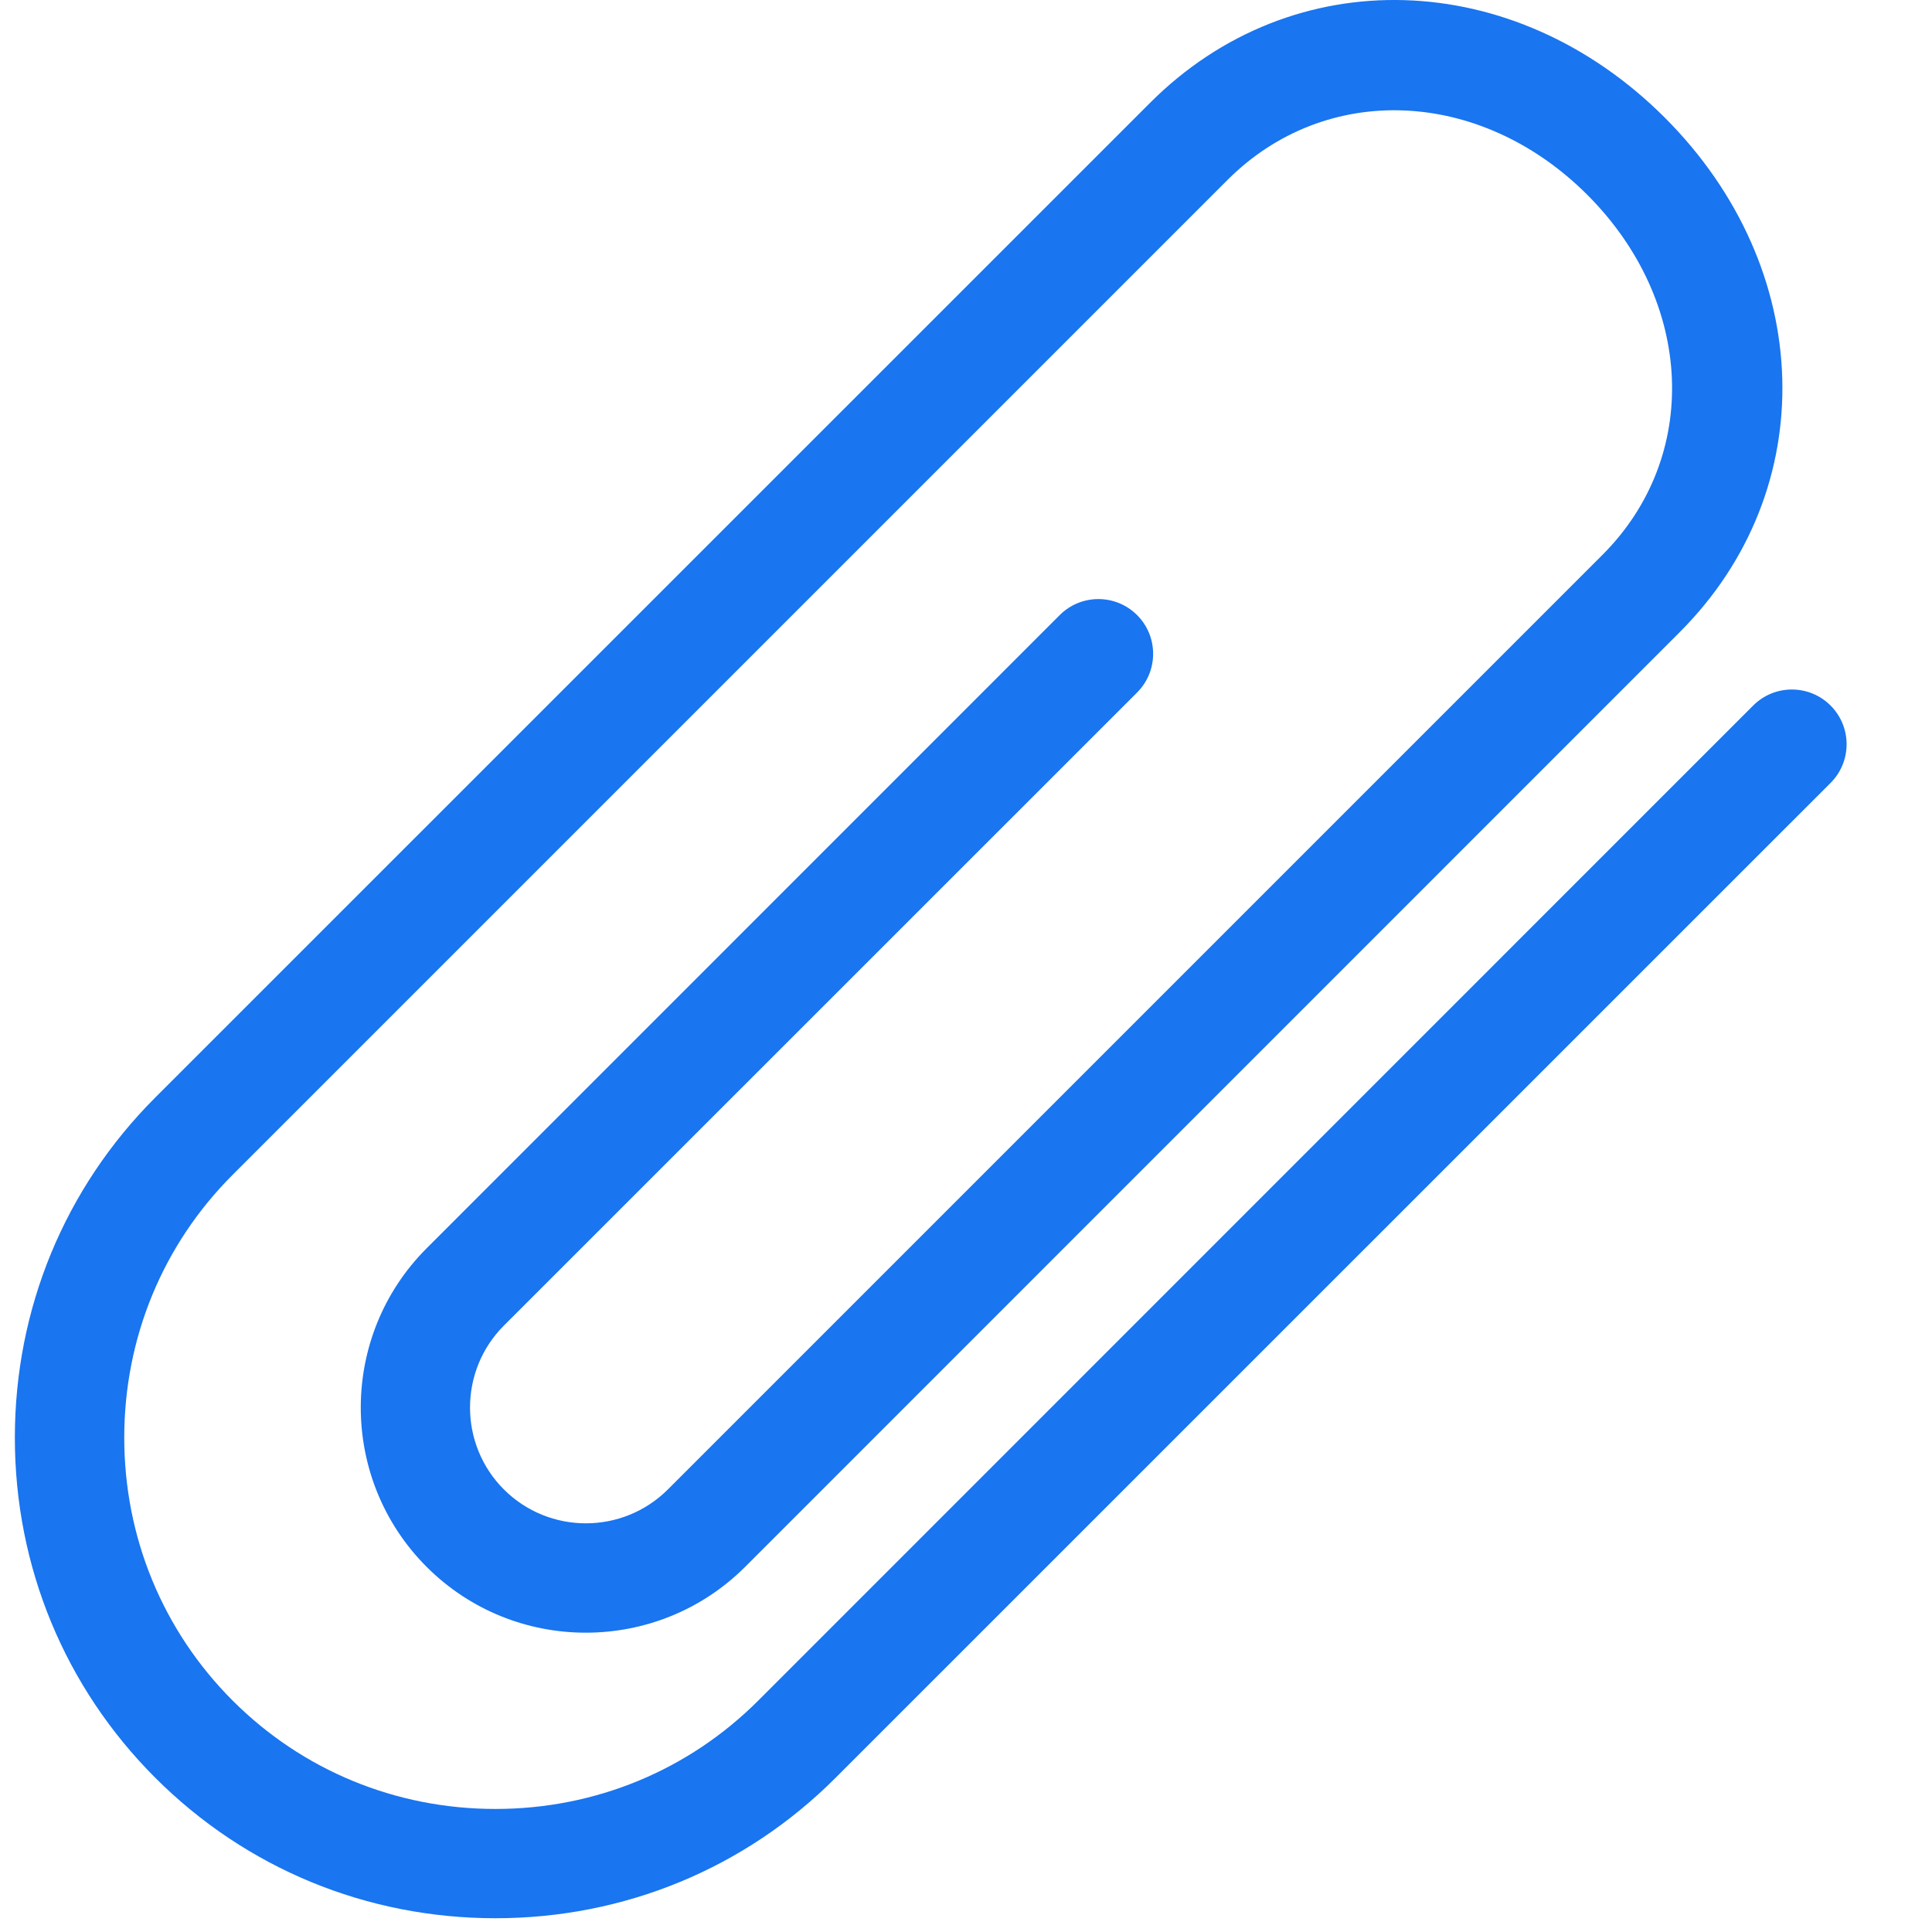 <?xml version="1.0" encoding="UTF-8"?>
<svg width="16px" height="16px" viewBox="0 0 16 16" version="1.1" xmlns="http://www.w3.org/2000/svg" xmlns:xlink="http://www.w3.org/1999/xlink">
    <!-- Generator: Sketch 53.2 (72643) - https://sketchapp.com -->
    <title>attachment</title>
    <desc>Created with Sketch.</desc>
    <g id="Page-1" stroke="none" stroke-width="1" fill="none" fill-rule="evenodd">
        <g id="attachment" fill="#1975f0" fill-rule="nonzero">
            <path d="M4.103,15.886 C3.036,15.886 2.036,15.473 1.286,14.723 C0.536,13.973 0.123,12.973 0.123,11.906 C0.123,10.839 0.536,9.839 1.286,9.089 L9.526,0.85 C10.705,-0.329 12.536,-0.276 13.787,0.974 C15.037,2.224 15.09,4.056 13.911,5.235 L6.171,12.976 C5.444,13.702 4.261,13.704 3.533,12.976 C2.806,12.248 2.806,11.065 3.533,10.338 L8.776,5.094 C8.953,4.917 9.24,4.917 9.417,5.094 C9.594,5.271 9.594,5.558 9.417,5.735 L4.173,10.978 C3.799,11.352 3.799,11.961 4.173,12.335 C4.548,12.709 5.156,12.709 5.531,12.335 L13.271,4.595 C14.085,3.781 14.031,2.5 13.146,1.614 C12.261,0.729 10.98,0.676 10.166,1.49 L1.926,9.73 C1.348,10.308 1.029,11.081 1.029,11.906 C1.029,12.731 1.348,13.504 1.926,14.083 C2.505,14.662 3.278,14.981 4.103,14.981 C4.928,14.981 5.701,14.662 6.28,14.083 L14.519,5.843 C14.696,5.666 14.983,5.666 15.16,5.843 C15.337,6.02 15.337,6.307 15.16,6.484 L6.92,14.723 C6.171,15.473 5.17,15.886 4.103,15.886 Z" id="Path"></path>
        </g>
    </g>
</svg>